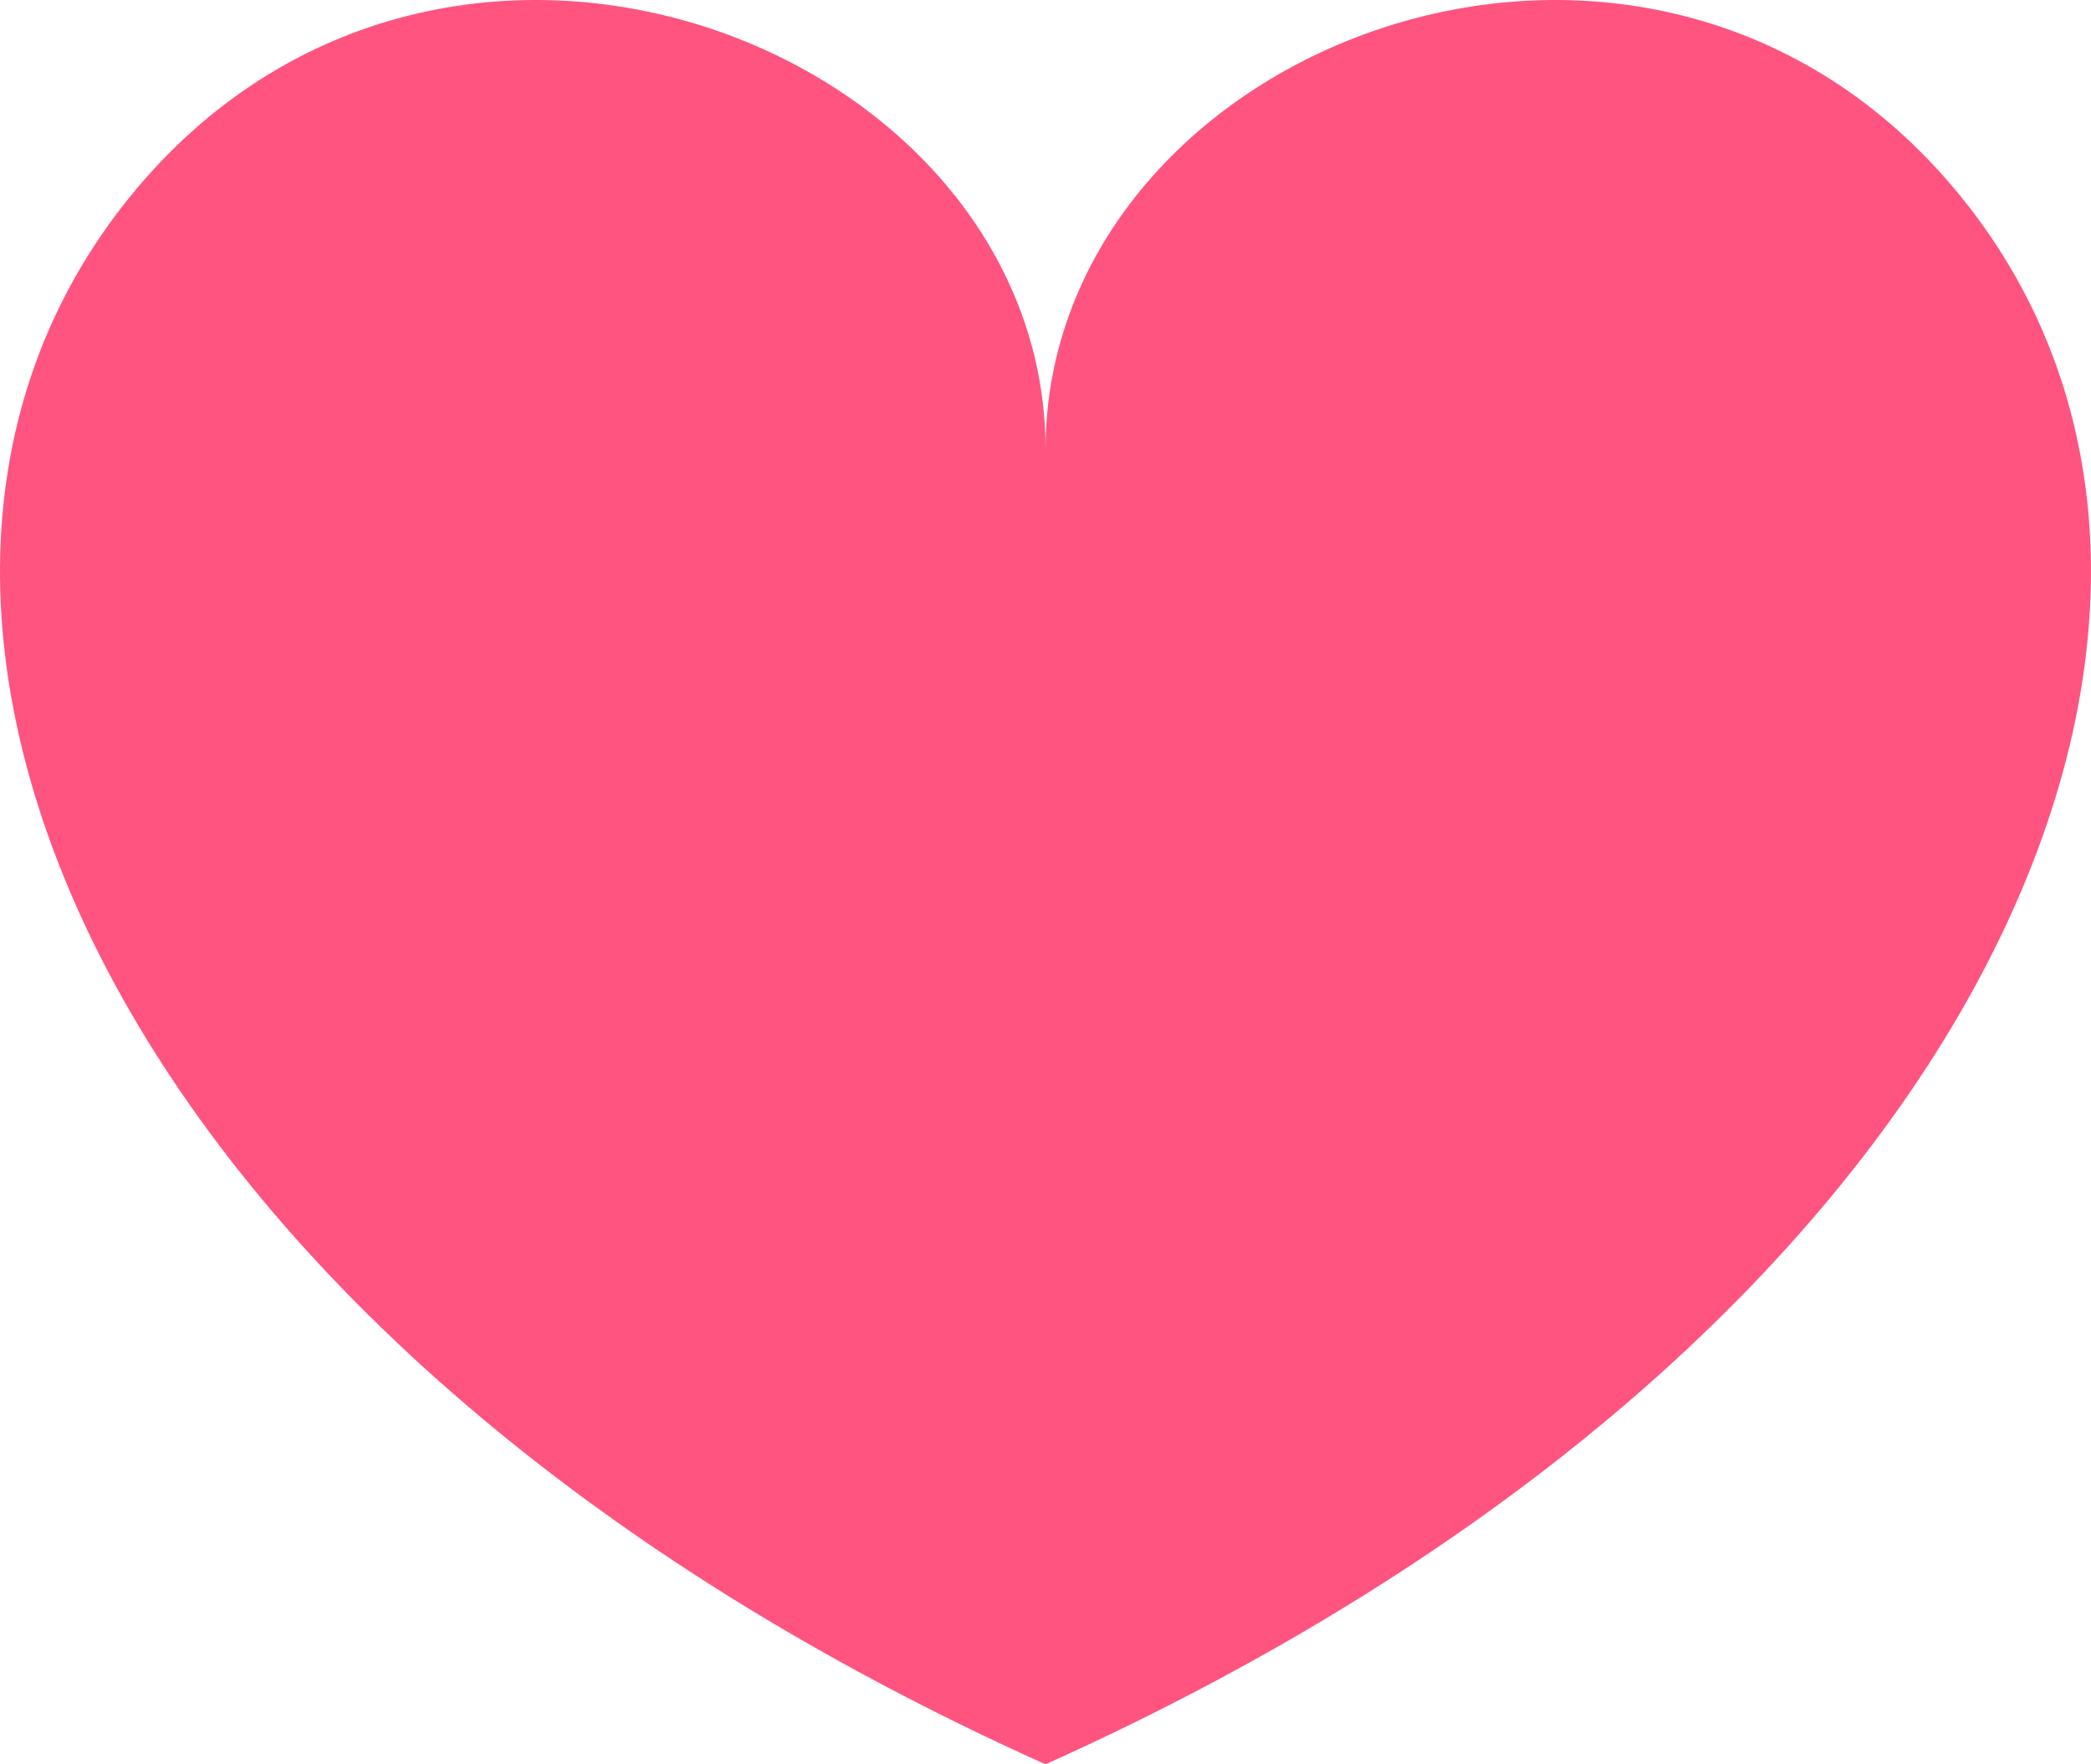 <svg width="32" height="27" viewBox="0 0 32 27" fill="none" xmlns="http://www.w3.org/2000/svg">
<path id="Shape" d="M30.134 3.166C25.372 -2.968 16.001 0.652 16.001 6.881C16.001 0.652 6.629 -2.968 1.866 3.166C-3.056 9.508 1.795 20.618 16 27C30.205 20.618 35.056 9.508 30.134 3.166Z" fill="#FF5480"/>
</svg>
